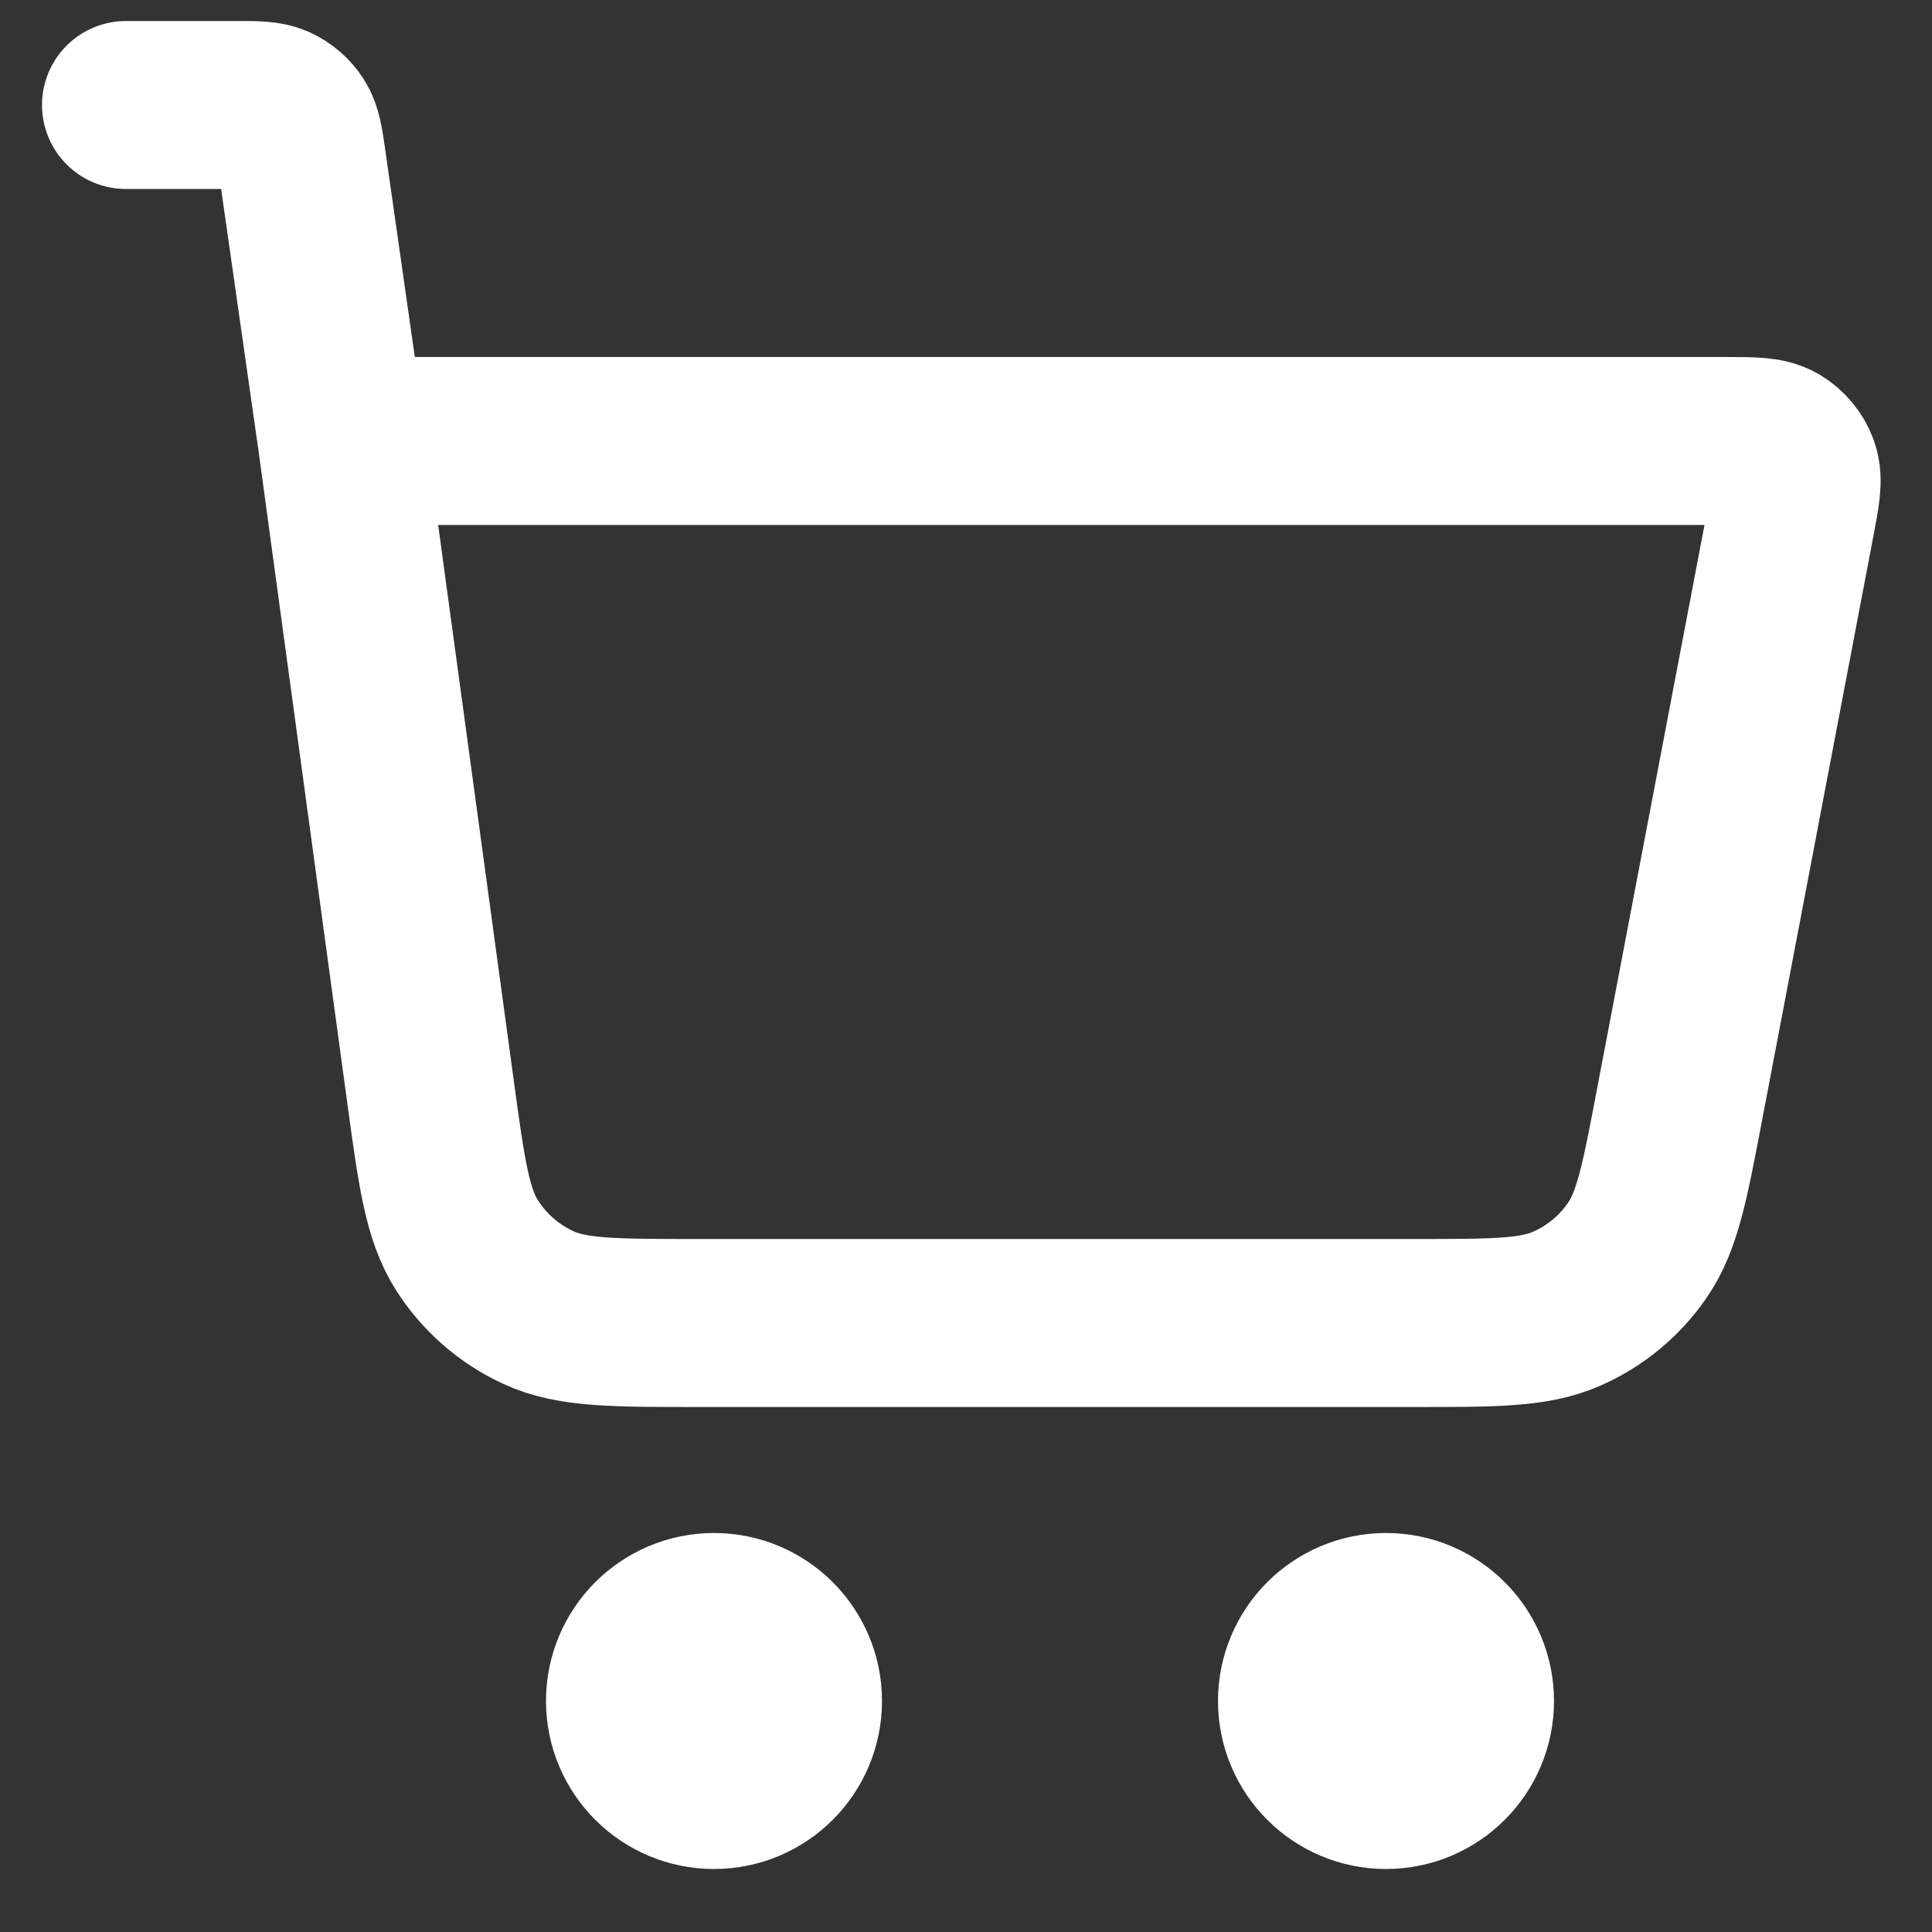 <svg width="23" height="23" viewBox="0 0 23 23" fill="none" xmlns="http://www.w3.org/2000/svg">
<rect x="0" y="0" width="23" height="23" fill="#333333" stroke="none"/>
<path d="M1.5 1.25H2.806C3.052 1.25 3.175 1.25 3.274 1.295C3.361 1.335 3.435 1.399 3.487 1.48C3.546 1.572 3.563 1.693 3.598 1.937L4.071 5.25M4.071 5.25L5.123 12.981C5.257 13.963 5.324 14.453 5.558 14.822C5.765 15.148 6.061 15.406 6.411 15.567C6.809 15.75 7.304 15.75 8.294 15.75H16.852C17.794 15.75 18.266 15.75 18.651 15.58C18.991 15.431 19.282 15.19 19.492 14.884C19.731 14.538 19.819 14.075 19.995 13.149L21.319 6.2C21.381 5.874 21.412 5.711 21.367 5.583C21.328 5.472 21.25 5.378 21.148 5.318C21.031 5.25 20.865 5.25 20.533 5.25H4.071ZM9.5 20.25C9.5 20.802 9.052 21.25 8.5 21.25C7.948 21.25 7.5 20.802 7.5 20.25C7.5 19.698 7.948 19.25 8.5 19.25C9.052 19.25 9.5 19.698 9.5 20.25ZM17.5 20.25C17.5 20.802 17.052 21.25 16.5 21.25C15.948 21.25 15.5 20.802 15.5 20.25C15.5 19.698 15.948 19.25 16.5 19.25C17.052 19.25 17.5 19.698 17.5 20.25Z" stroke="white" stroke-width="2" stroke-linecap="round" stroke-linejoin="round"/>
</svg>

